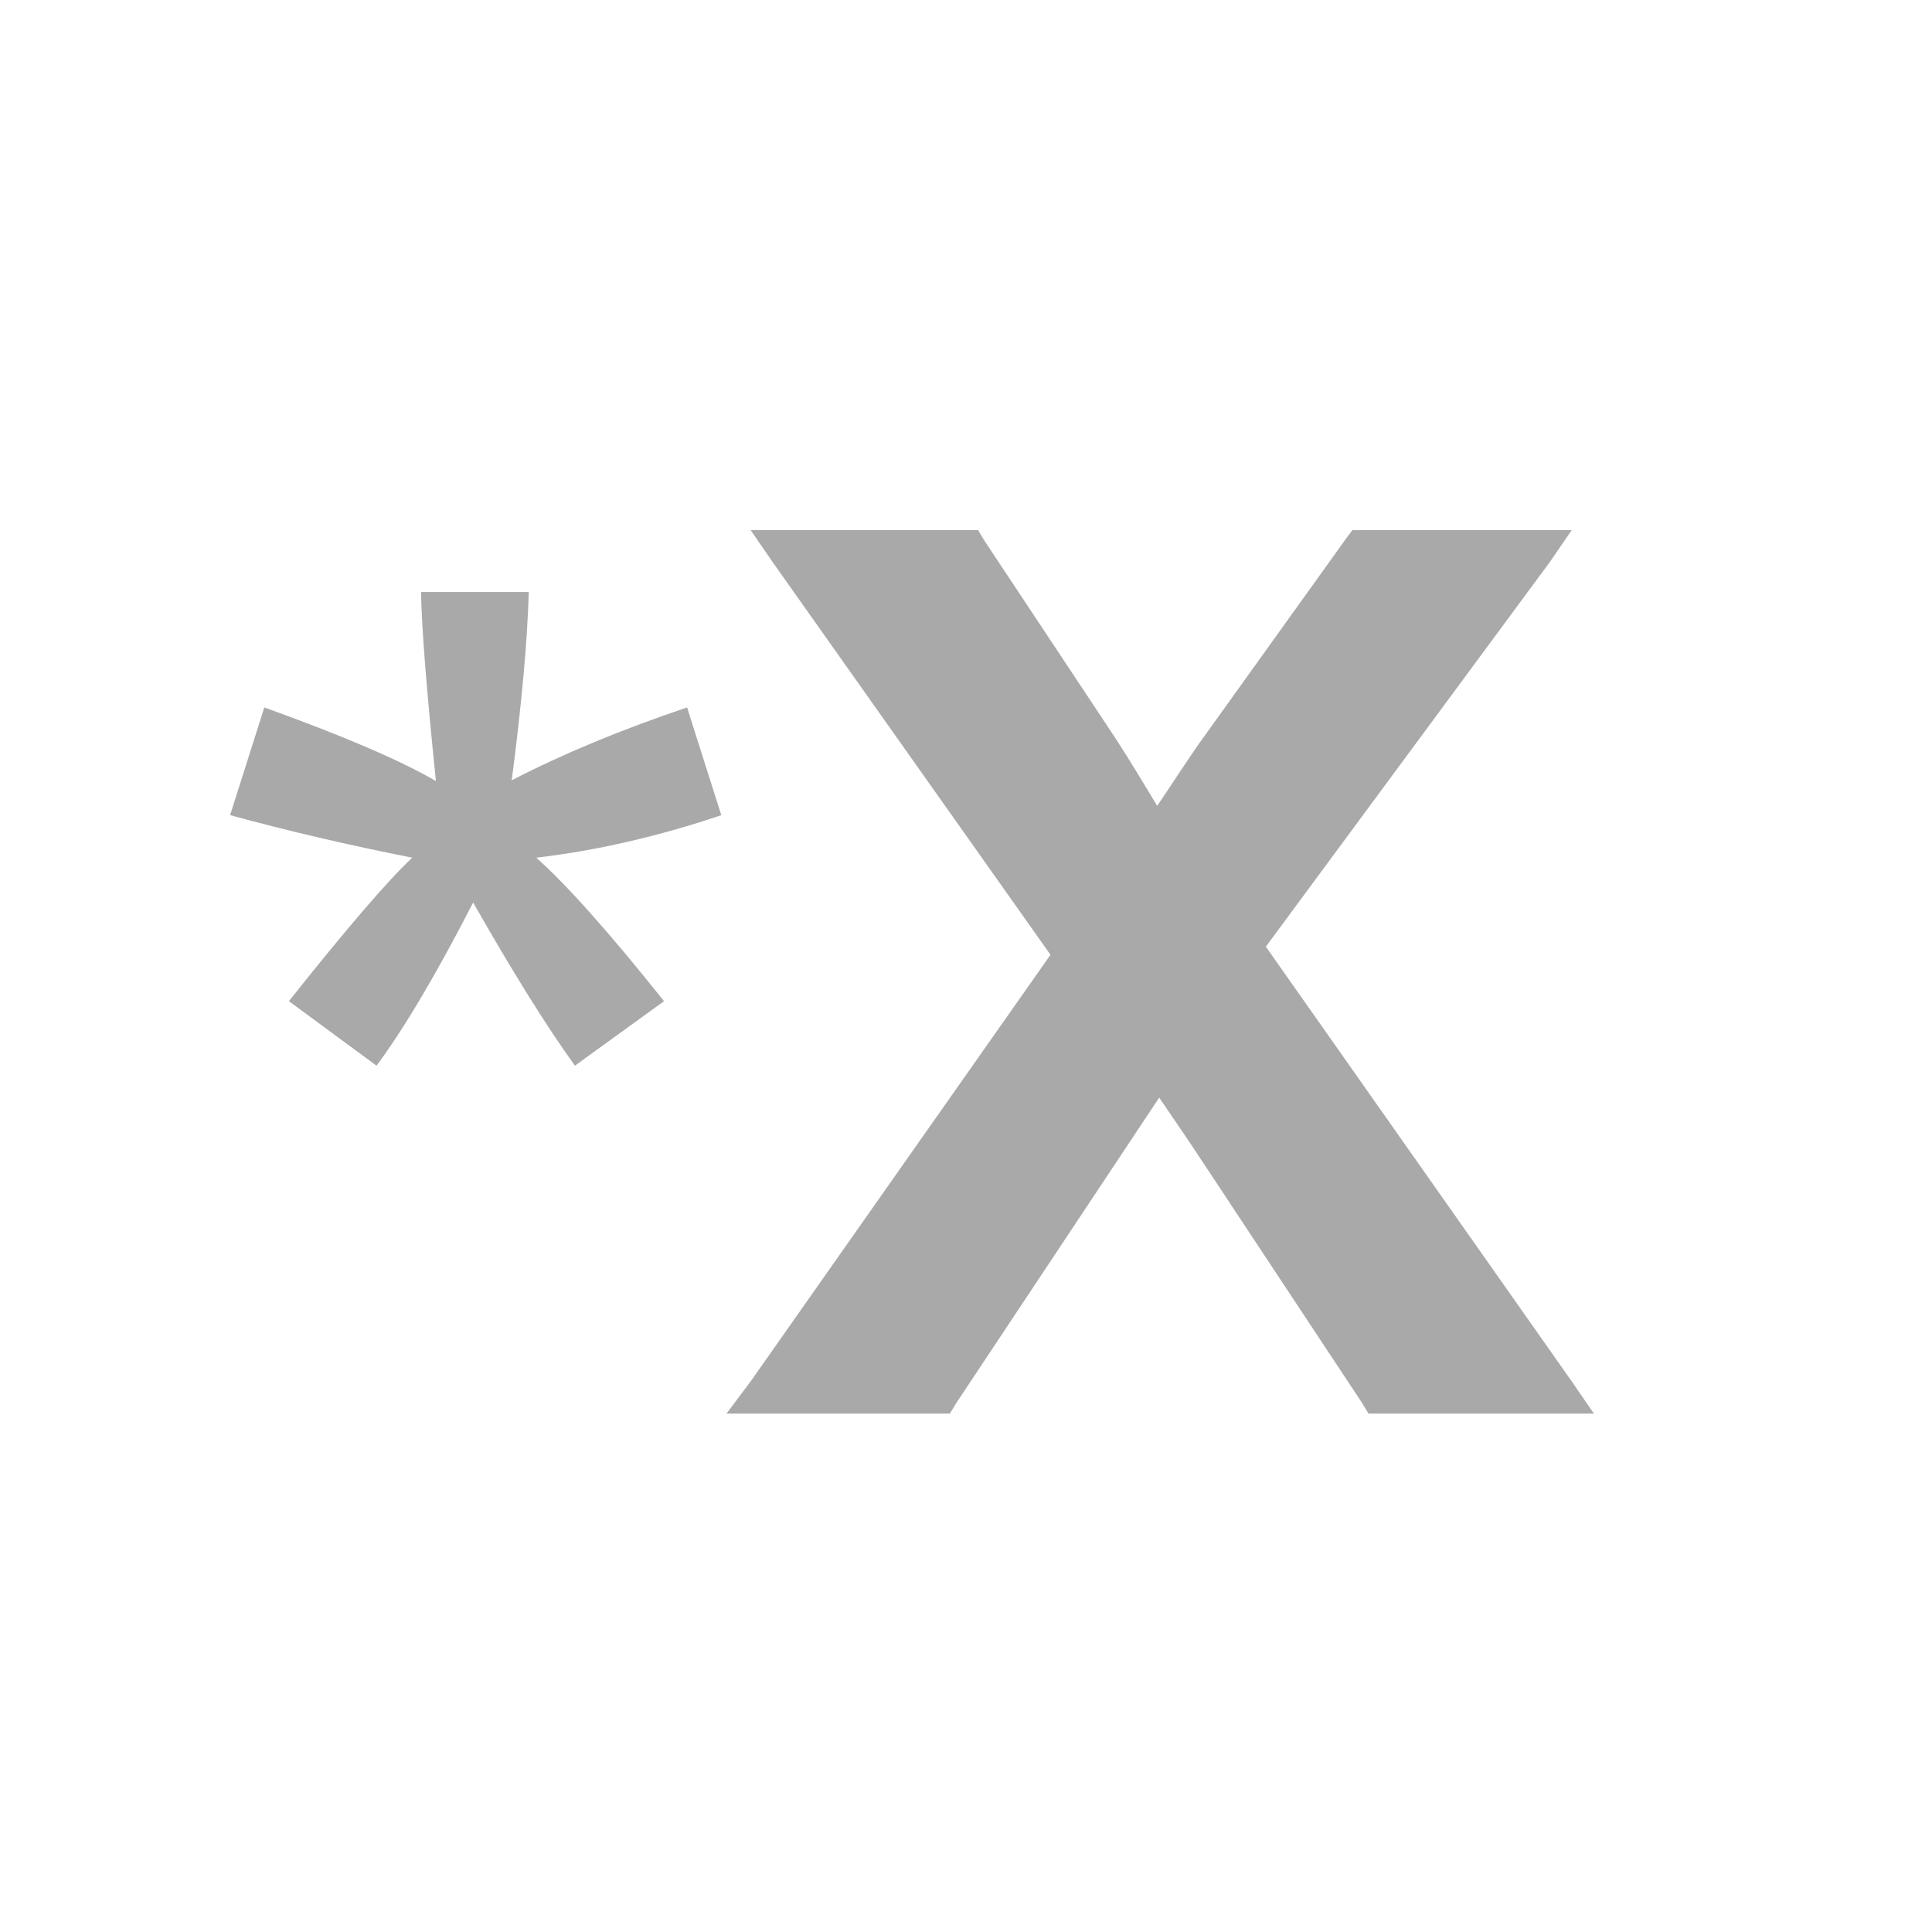<?xml version="1.0" encoding="UTF-8" standalone="no"?>
<!-- Created with Inkscape (http://www.inkscape.org/) -->

<svg
   xmlns:dc="http://purl.org/dc/elements/1.1/"
   xmlns:cc="http://creativecommons.org/ns#"
   xmlns:rdf="http://www.w3.org/1999/02/22-rdf-syntax-ns#"
   xmlns:svg="http://www.w3.org/2000/svg"
   xmlns="http://www.w3.org/2000/svg"
   xmlns:sodipodi="http://sodipodi.sourceforge.net/DTD/sodipodi-0.dtd"
   xmlns:inkscape="http://www.inkscape.org/namespaces/inkscape"
   width="30"
   height="30"
   id="svg2985"
   version="1.1"
   inkscape:version="0.48.4 r9939"
   sodipodi:docname="Bonsai.Expressions.SubscribeSubjectBuilder.svg">
  <defs
     id="defs2987" />
  <sodipodi:namedview
     id="base"
     pagecolor="#ffffff"
     bordercolor="#666666"
     borderopacity="1.0"
     inkscape:pageopacity="0.0"
     inkscape:pageshadow="2"
     inkscape:zoom="14.481547"
     inkscape:cx="-14.280218"
     inkscape:cy="23.220025"
     inkscape:document-units="mm"
     inkscape:current-layer="layer1"
     showgrid="false"
     inkscape:window-width="2048"
     inkscape:window-height="1017"
     inkscape:window-x="-8"
     inkscape:window-y="-8"
     inkscape:window-maximized="1"
     units="px" />
  <g
     inkscape:label="Layer 1"
     inkscape:groupmode="layer"
     id="layer1"
     transform="translate(0,-1022.362)">
    <g
       id="g9669"
       transform="matrix(0.094,0,0,0.094,2.757,1025.868)"
       style="fill:#ed0090;fill-opacity:1" />
    <path
       inkscape:connector-curvature="0"
       id="path3009"
       style="font-size:22.129px;font-style:normal;font-weight:normal;line-height:125%;letter-spacing:0px;word-spacing:0px;fill:#a9a9a9;fill-opacity:1;stroke:none;font-family:Sans"
       d="m 3.573,1035.02 0.531,-1.673 c 1.223,0.44 2.111,0.821 2.665,1.143 -0.146,-1.422 -0.223,-2.4 -0.231,-2.935 l 1.673,0 c -0.023,0.778 -0.112,1.752 -0.265,2.923 0.792,-0.409 1.7,-0.786 2.723,-1.131 l 0.531,1.673 c -0.977,0.33 -1.934,0.55 -2.873,0.66 0.469,0.416 1.131,1.159 1.984,2.228 l -1.384,1.002 c -0.446,-0.621 -0.973,-1.465 -1.58,-2.534 -0.569,1.108 -1.069,1.953 -1.5,2.534 l -1.361,-1.002 c 0.892,-1.123 1.53,-1.866 1.915,-2.228 -0.992,-0.196 -1.934,-0.416 -2.826,-0.66 z" />
    <g
       id="g9669-4"
       transform="matrix(0.094,0,0,0.094,5.775,1025.605)"
       style="fill:#ed0090;fill-opacity:1" />
    <path
       style="font-size:40px;font-style:normal;font-variant:normal;font-weight:normal;font-stretch:normal;text-indent:0;text-align:start;text-decoration:none;line-height:125%;letter-spacing:0px;word-spacing:0px;text-transform:none;direction:ltr;block-progression:tb;writing-mode:lr-tb;text-anchor:start;baseline-shift:baseline;color:#000000;fill:#a9a9a9;fill-opacity:1;fill-rule:nonzero;stroke:none;stroke-width:0.63;marker:none;visibility:visible;display:inline;overflow:visible;enable-background:accumulate;font-family:Sans;-inkscape-font-specification:Sans"
       d="M 11.656,1030.594 12,1031.094 16.312,1037.188 11.656,1043.812 11.281,1044.312 11.906,1044.312 14.594,1044.312 14.75,1044.312 14.844,1044.156 18,1039.406 18.469,1040.094 21.156,1044.156 21.25,1044.312 21.406,1044.312 24.156,1044.312 24.75,1044.312 24.406,1043.812 19.656,1037.062 24.062,1031.094 24.406,1030.594 23.812,1030.594 21.156,1030.594 21,1030.594 20.906,1030.719 18.688,1033.812 C 18.463,1034.122 18.224,1034.5 17.969,1034.875 17.771,1034.549 17.587,1034.236 17.312,1033.812 L 15.281,1030.75 15.188,1030.594 15.031,1030.594 12.25,1030.594 11.656,1030.594 z"
       id="path3763" />
  </g>
</svg>
